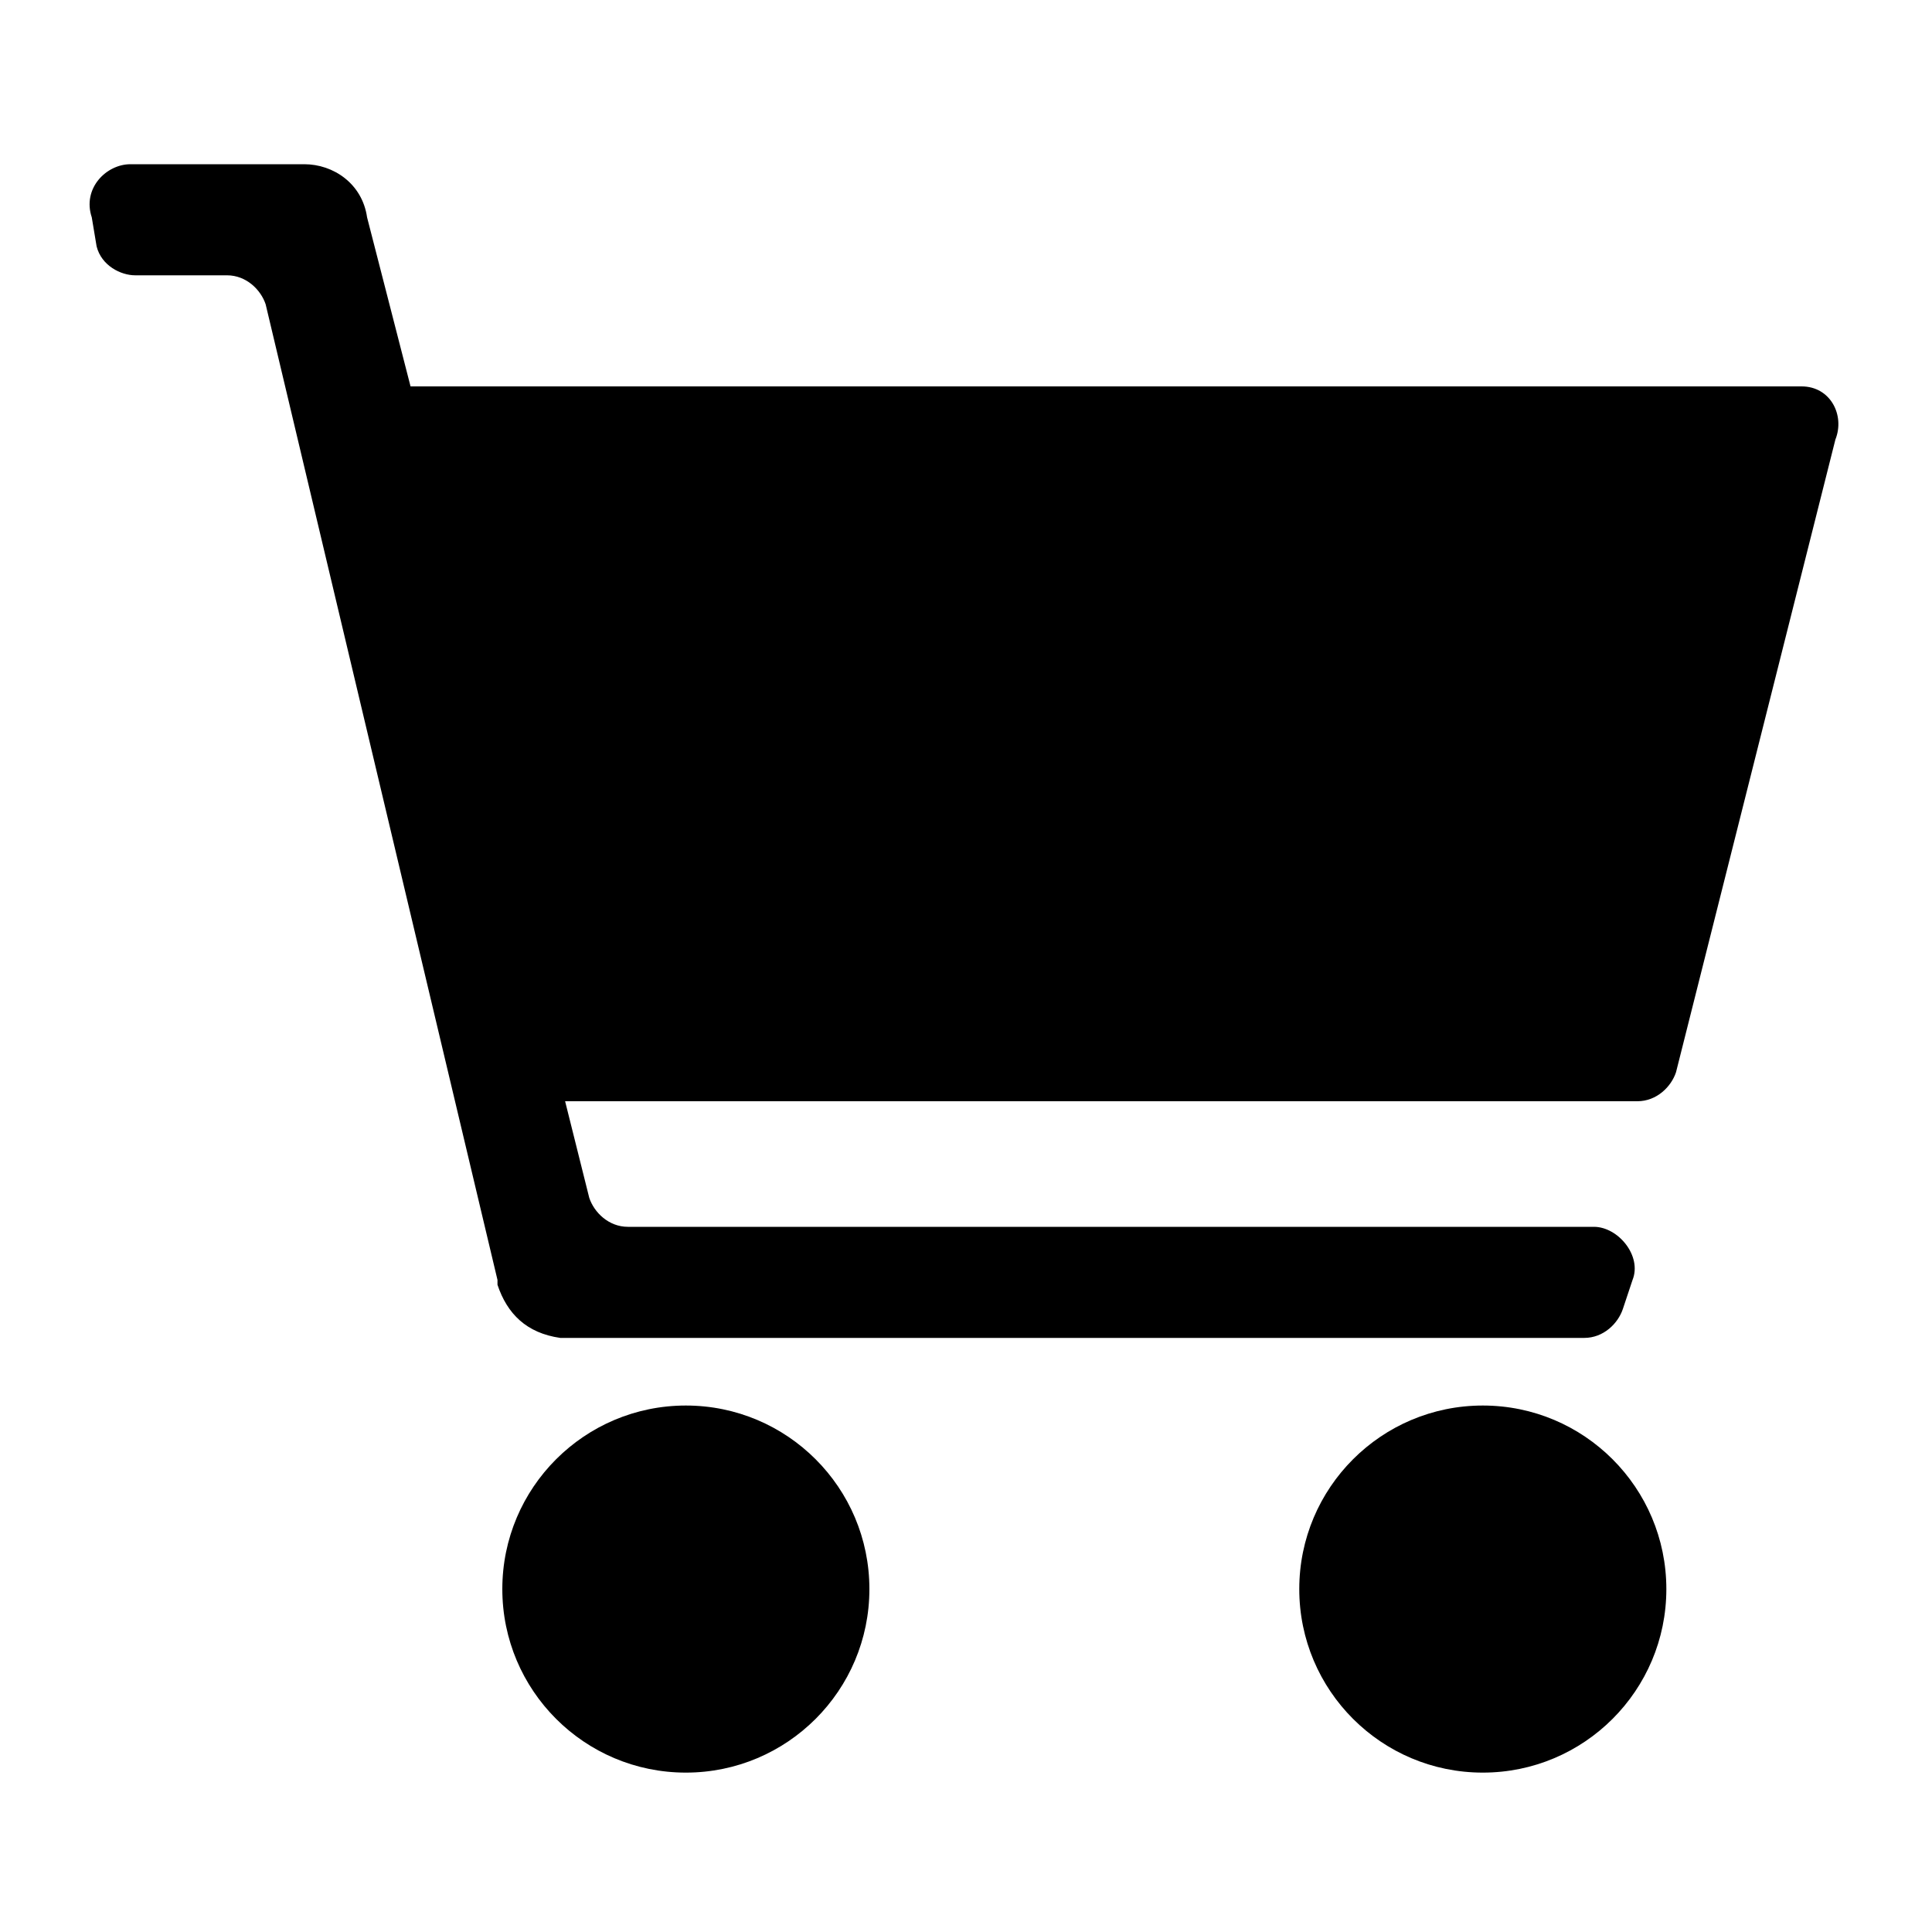 <svg data-v-4609bb5f="" version="1.1" id="rt-icon-shoppingcart" xmlns="http://www.w3.org/2000/svg" xmlns:xlink="http://www.w3.org/1999/xlink" x="0px" y="0px" width="24px" height="24px" viewBox="5 -5.4 40 40" xml:space="preserve" data-v-3a8d8d50=""><g><circle cx="19.2" cy="27.5" r="3.8"></circle> <circle cx="35.7" cy="27.5" r="3.8"></circle> <path d="M42.3,2.6H13.5l-0.9-3.5l0,0C12.5-1.6,11.9-2,11.3-2h-0.1H7.7c-0.5,0-1,0.5-0.8,1.1L7-0.3
		c0.1,0.4,0.5,0.6,0.8,0.6h1.9c0.4,0,0.7,0.3,0.8,0.6l4.8,20.2v0.1c0.2,0.6,0.6,1,1.3,1.1h0.1h21.1c0.4,0,0.7-0.3,0.8-0.6l0.2-0.6
		c0.2-0.5-0.3-1.1-0.8-1.1h-20c-0.4,0-0.7-0.3-0.8-0.6l-0.5-2h22.2c0.4,0,0.7-0.3,0.8-0.6l3.3-13.1C43.2,3.2,42.9,2.6,42.3,2.6z"></path></g></svg>